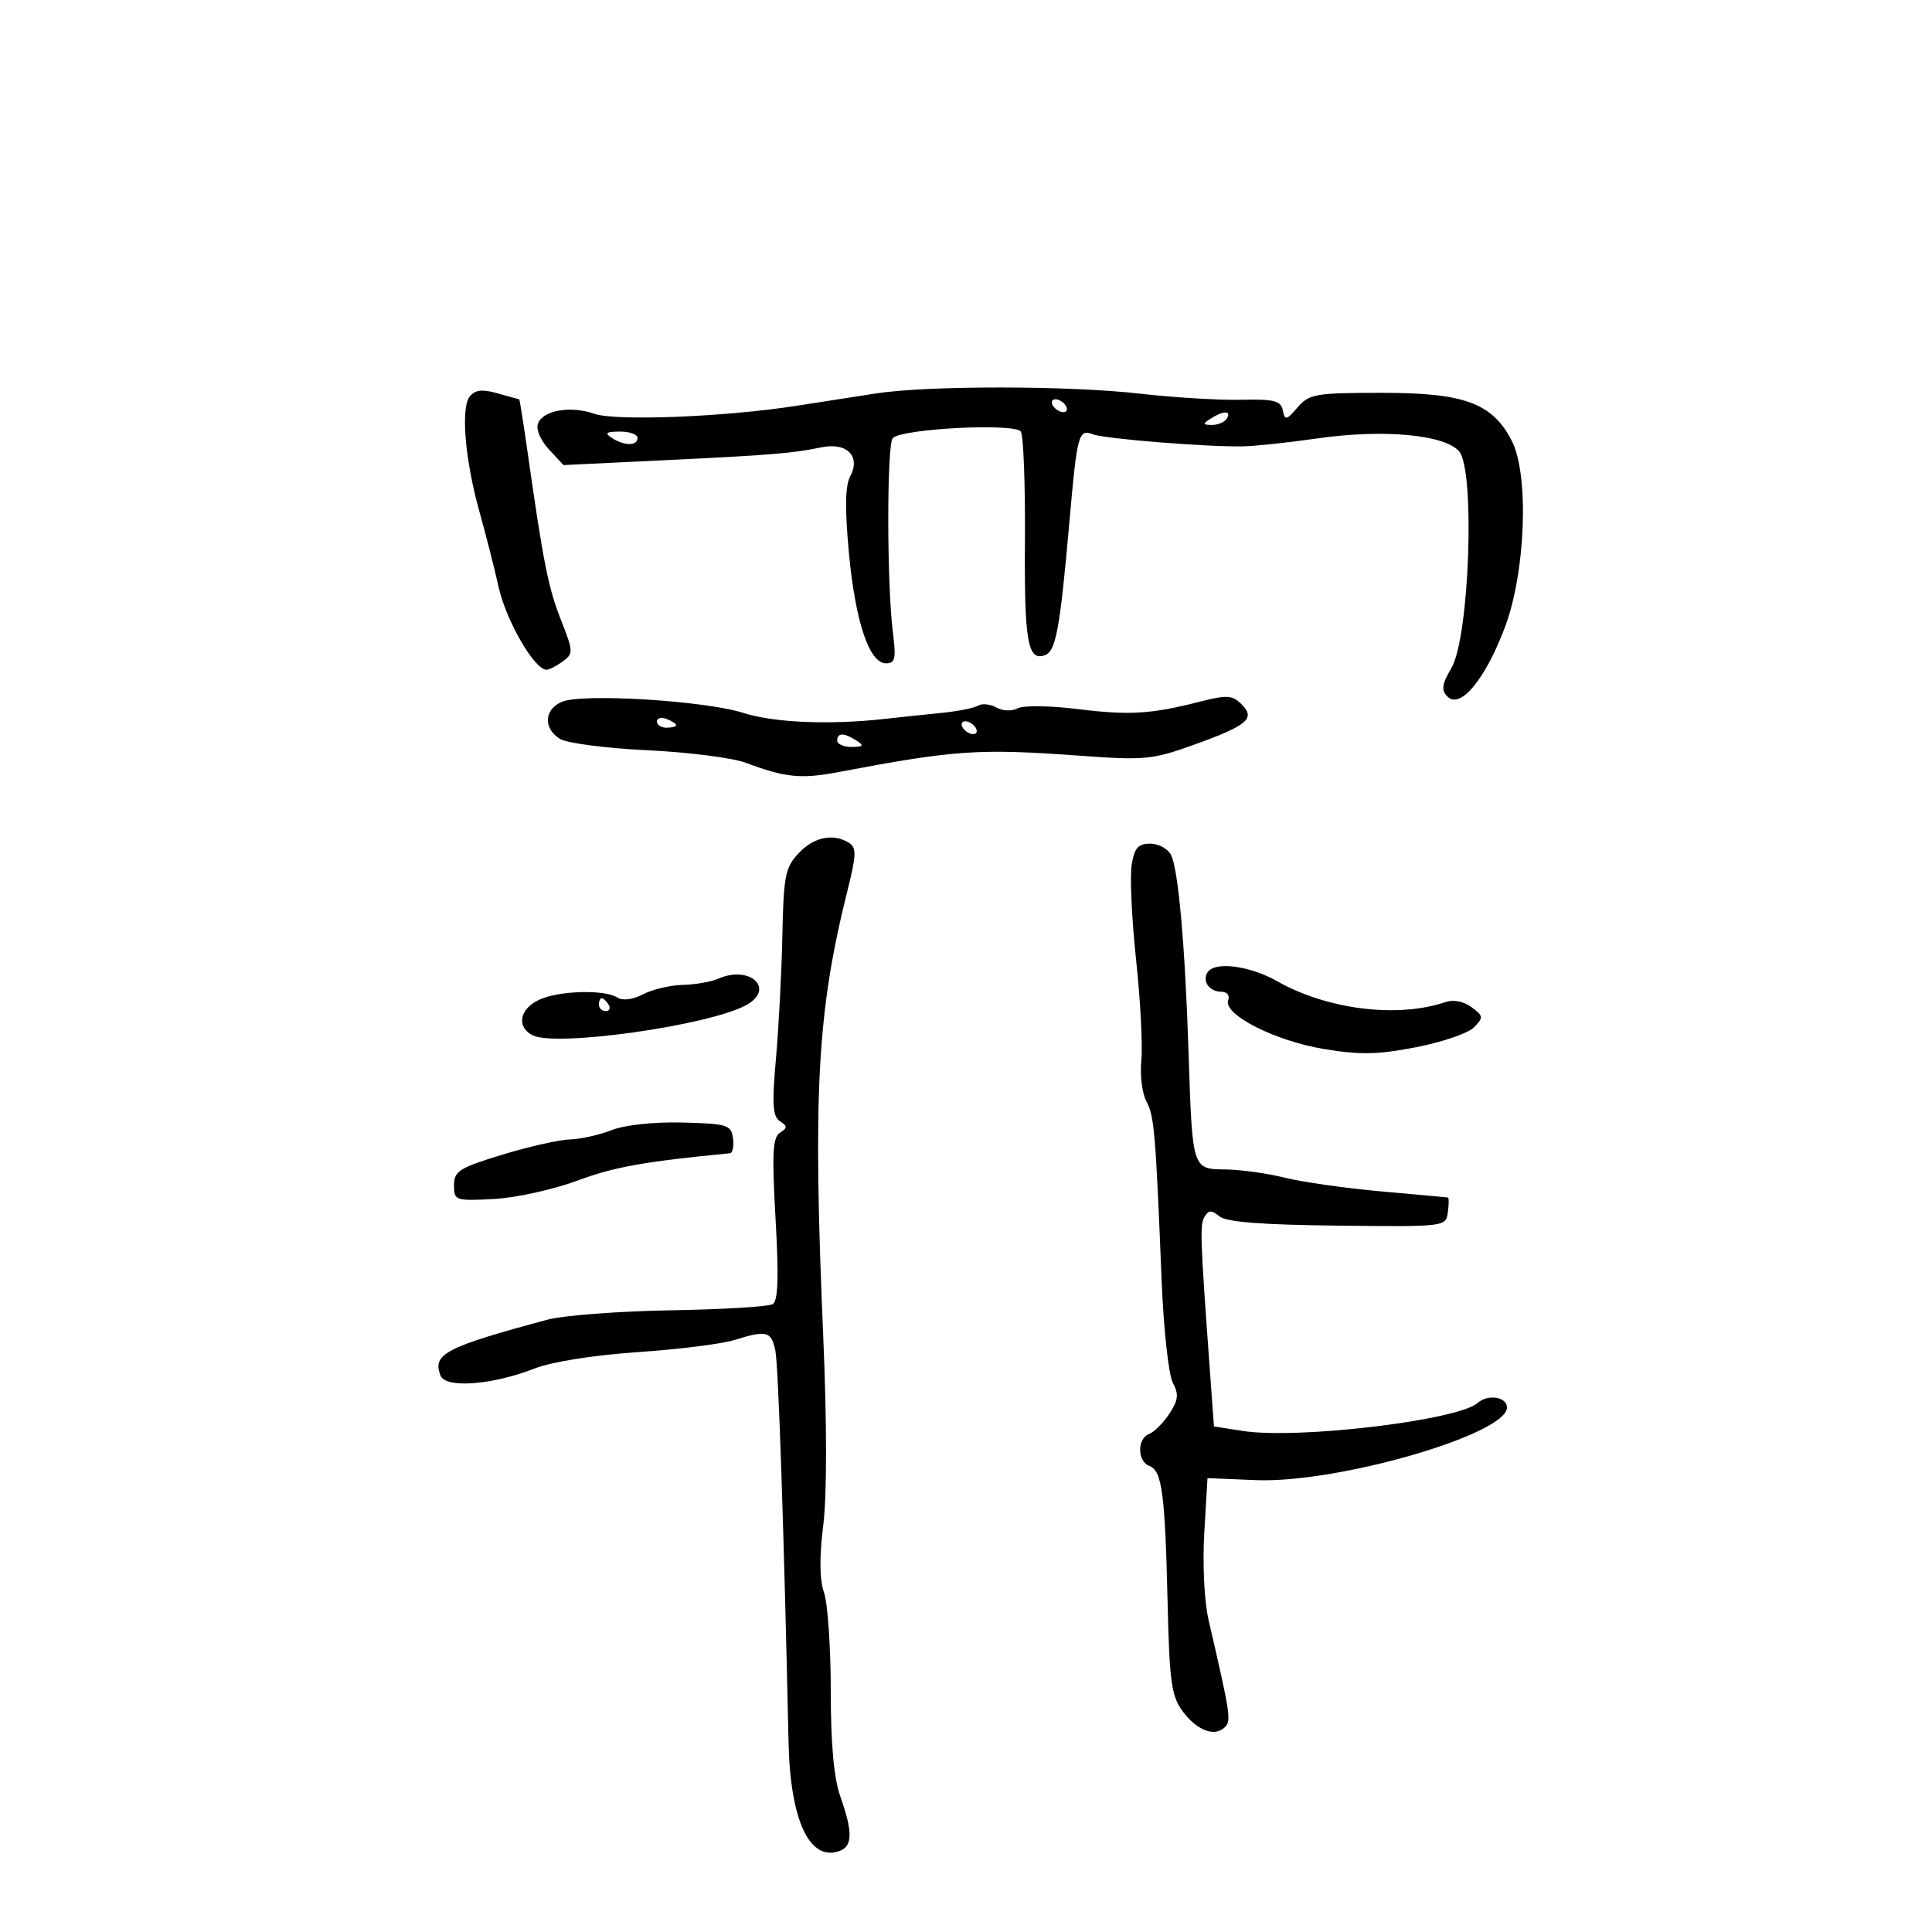 <svg xmlns="http://www.w3.org/2000/svg" width="300" height="300" viewBox="0 0 300 300" version="1.1">
	<path d="M 72.958 61.551 C 71.517 63.287, 72.200 71.448, 74.461 79.500 C 75.387 82.800, 76.731 88.083, 77.447 91.240 C 78.633 96.473, 83.006 104, 84.860 104 C 85.277 104, 86.410 103.421, 87.378 102.713 C 89.051 101.489, 89.038 101.171, 87.110 96.279 C 85.139 91.278, 84.374 87.434, 81.929 70.250 C 81.284 65.713, 80.695 62, 80.621 62 C 80.547 62, 79.051 61.588, 77.296 61.085 C 74.913 60.401, 73.814 60.520, 72.958 61.551 M 136 61.097 C 132.975 61.569, 127.350 62.444, 123.500 63.039 C 112.411 64.756, 95.610 65.408, 92.290 64.251 C 88.602 62.965, 84.328 63.702, 83.539 65.759 C 83.197 66.650, 83.913 68.355, 85.222 69.765 L 87.500 72.218 103 71.471 C 119.914 70.655, 122.966 70.405, 127.557 69.460 C 131.503 68.646, 133.688 70.846, 132.024 73.956 C 131.239 75.422, 131.176 78.923, 131.811 85.770 C 132.810 96.538, 134.973 103, 137.578 103 C 139 103, 139.165 102.272, 138.653 98.250 C 137.698 90.752, 137.688 68.906, 138.639 68.011 C 140.206 66.537, 157.675 65.666, 158.513 67.020 C 158.925 67.688, 159.213 75.269, 159.153 83.867 C 159.041 99.668, 159.584 102.757, 162.287 101.720 C 163.967 101.076, 164.602 97.590, 166.060 81 C 167.254 67.418, 167.477 66.585, 169.691 67.435 C 171.532 68.142, 187.451 69.421, 193 69.309 C 194.925 69.270, 200.100 68.719, 204.500 68.085 C 214.711 66.612, 224.200 67.458, 226.547 70.052 C 229.085 72.857, 228.187 98.912, 225.386 103.707 C 223.882 106.281, 223.761 107.161, 224.770 108.170 C 226.760 110.160, 230.607 105.528, 233.658 97.467 C 236.923 88.839, 237.473 73.647, 234.711 68.370 C 231.682 62.582, 227.378 61, 214.665 61 C 204.272 61, 203.301 61.166, 201.498 63.250 C 199.745 65.276, 199.516 65.323, 199.196 63.719 C 198.898 62.222, 197.855 61.959, 192.671 62.076 C 189.277 62.152, 182.225 61.724, 177 61.125 C 166.005 59.863, 143.994 59.848, 136 61.097 M 163.500 63 C 163.840 63.550, 164.568 64, 165.118 64 C 165.668 64, 165.840 63.550, 165.500 63 C 165.160 62.450, 164.432 62, 163.882 62 C 163.332 62, 163.160 62.450, 163.500 63 M 188 65 C 186.707 65.835, 186.734 65.971, 188.191 65.985 C 189.121 65.993, 190.160 65.550, 190.500 65 C 191.282 63.734, 189.958 63.734, 188 65 M 95 68 C 96.957 69.264, 99 69.264, 99 68 C 99 67.450, 97.763 67.007, 96.250 67.015 C 94.107 67.027, 93.831 67.245, 95 68 M 87.250 108.977 C 84.486 110.155, 84.328 113.099, 86.942 114.732 C 88.010 115.399, 94.102 116.192, 100.480 116.495 C 106.858 116.799, 113.746 117.673, 115.788 118.438 C 121.924 120.738, 124.355 120.989, 130.056 119.912 C 148.488 116.429, 151.911 116.200, 168 117.368 C 177.717 118.073, 179.011 117.945, 185.354 115.660 C 193.750 112.636, 195.002 111.573, 192.783 109.355 C 191.364 107.935, 190.527 107.883, 186.326 108.954 C 178.676 110.904, 175.364 111.101, 167.225 110.091 C 163.029 109.570, 158.891 109.523, 158.024 109.987 C 157.130 110.465, 155.699 110.411, 154.716 109.861 C 153.764 109.328, 152.491 109.196, 151.889 109.569 C 151.286 109.941, 148.703 110.453, 146.147 110.706 C 143.591 110.959, 139.700 111.369, 137.500 111.618 C 128.912 112.588, 120.199 112.229, 115.459 110.710 C 109.497 108.800, 90.417 107.628, 87.250 108.977 M 102 112.031 C 102 112.564, 102.675 113, 103.500 113 C 104.325 113, 105 112.823, 105 112.607 C 105 112.391, 104.325 111.955, 103.500 111.638 C 102.675 111.322, 102 111.499, 102 112.031 M 149.500 113 C 149.840 113.550, 150.568 114, 151.118 114 C 151.668 114, 151.840 113.550, 151.500 113 C 151.160 112.450, 150.432 112, 149.882 112 C 149.332 112, 149.160 112.450, 149.500 113 M 130 115 C 130 115.550, 131.012 115.993, 132.250 115.985 C 134.069 115.972, 134.213 115.784, 133 115 C 131.061 113.747, 130 113.747, 130 115 M 124.021 132.478 C 121.930 134.703, 121.672 136.005, 121.486 145.228 C 121.372 150.878, 120.925 159.483, 120.492 164.350 C 119.859 171.474, 119.978 173.376, 121.103 174.100 C 122.295 174.868, 122.296 175.131, 121.109 175.896 C 119.978 176.625, 119.851 179.132, 120.430 189.294 C 120.943 198.313, 120.822 201.992, 119.993 202.505 C 119.360 202.895, 112.241 203.326, 104.172 203.463 C 96.102 203.599, 87.475 204.255, 85 204.921 C 69.170 209.178, 67.115 210.250, 68.394 213.583 C 69.175 215.619, 76.392 215.086, 83 212.503 C 85.668 211.461, 92.183 210.426, 99 209.961 C 105.325 209.530, 112.072 208.687, 113.993 208.089 C 119.061 206.509, 119.779 206.696, 120.400 209.750 C 120.871 212.069, 121.734 237.738, 122.443 270.500 C 122.708 282.752, 125.749 289.185, 130.428 287.389 C 132.396 286.634, 132.415 284.427, 130.500 279 C 129.480 276.110, 129 270.834, 129 262.523 C 129 255.800, 128.529 248.948, 127.954 247.297 C 127.255 245.291, 127.216 241.808, 127.838 236.800 C 128.414 232.162, 128.410 220.954, 127.827 207.402 C 126.201 169.558, 126.887 157.080, 131.632 138.129 C 132.970 132.785, 133.008 131.619, 131.864 130.895 C 129.414 129.343, 126.393 129.953, 124.021 132.478 M 175.725 134.308 C 175.430 136.127, 175.739 142.764, 176.413 149.058 C 177.086 155.351, 177.452 162.363, 177.224 164.639 C 176.997 166.916, 177.350 169.786, 178.009 171.018 C 179.238 173.314, 179.441 175.705, 180.385 199 C 180.686 206.425, 181.463 213.492, 182.111 214.705 C 183.068 216.496, 182.970 217.397, 181.586 219.508 C 180.650 220.938, 179.235 222.356, 178.442 222.661 C 176.559 223.383, 176.581 226.902, 178.473 227.628 C 180.440 228.383, 180.906 231.869, 181.303 248.769 C 181.596 261.249, 181.893 263.380, 183.675 265.769 C 185.899 268.751, 188.640 269.760, 190.221 268.179 C 191.207 267.193, 191.051 266.179, 187.656 251.500 C 187 248.662, 186.716 242.830, 187 238.011 L 187.500 229.522 195 229.833 C 207.635 230.357, 234 222.733, 234 218.555 C 234 216.898, 231.033 216.436, 229.450 217.846 C 226.413 220.552, 201.526 223.524, 193 222.199 L 188.500 221.500 187.811 212 C 186.357 191.945, 186.298 190.136, 187.062 188.900 C 187.692 187.881, 188.147 187.877, 189.355 188.880 C 190.409 189.754, 195.927 190.187, 207.681 190.316 C 224.425 190.499, 224.501 190.490, 224.820 188.250 C 224.995 187.012, 224.995 185.975, 224.820 185.944 C 224.644 185.913, 220 185.489, 214.500 185.002 C 209 184.514, 202.250 183.556, 199.500 182.872 C 196.750 182.188, 192.601 181.611, 190.280 181.590 C 185.130 181.543, 185.149 181.602, 184.561 163.500 C 184.017 146.759, 182.970 134.959, 181.831 132.750 C 181.335 131.787, 179.879 131, 178.596 131 C 176.729 131, 176.154 131.662, 175.725 134.308 M 187.500 151 C 186.643 152.387, 187.808 154, 189.666 154 C 190.532 154, 190.992 154.578, 190.711 155.311 C 189.873 157.494, 197.922 161.611, 205.500 162.876 C 211.164 163.821, 213.906 163.771, 219.871 162.615 C 223.925 161.829, 227.975 160.442, 228.871 159.532 C 230.377 158.002, 230.349 157.766, 228.500 156.391 C 227.309 155.506, 225.691 155.181, 224.500 155.587 C 217.056 158.129, 206.122 156.783, 198.322 152.366 C 194.013 149.926, 188.587 149.241, 187.500 151 M 111.500 151.981 C 110.400 152.464, 107.925 152.894, 106 152.936 C 104.075 152.978, 101.315 153.631, 99.866 154.387 C 98.259 155.225, 96.699 155.424, 95.866 154.896 C 93.842 153.614, 86.788 153.819, 83.707 155.250 C 80.644 156.672, 80.151 159.519, 82.750 160.777 C 86.463 162.574, 109.942 159.256, 115.810 156.105 C 120.492 153.592, 116.509 149.782, 111.500 151.981 M 93 156 C 93 156.550, 93.477 157, 94.059 157 C 94.641 157, 94.840 156.550, 94.500 156 C 94.160 155.450, 93.684 155, 93.441 155 C 93.198 155, 93 155.450, 93 156 M 95 175.480 C 93.075 176.232, 90.150 176.885, 88.500 176.930 C 86.850 176.975, 82.125 178.040, 78 179.298 C 71.322 181.335, 70.500 181.854, 70.500 184.043 C 70.500 186.421, 70.697 186.490, 76.670 186.181 C 80.069 186.006, 85.906 184.721, 89.670 183.319 C 95.343 181.207, 99.999 180.372, 113.320 179.080 C 113.770 179.036, 113.995 177.988, 113.820 176.750 C 113.524 174.666, 112.948 174.486, 106 174.306 C 101.566 174.192, 97.069 174.672, 95 175.480" stroke="none" fill="black" fill-rule="evenodd"/>
</svg>